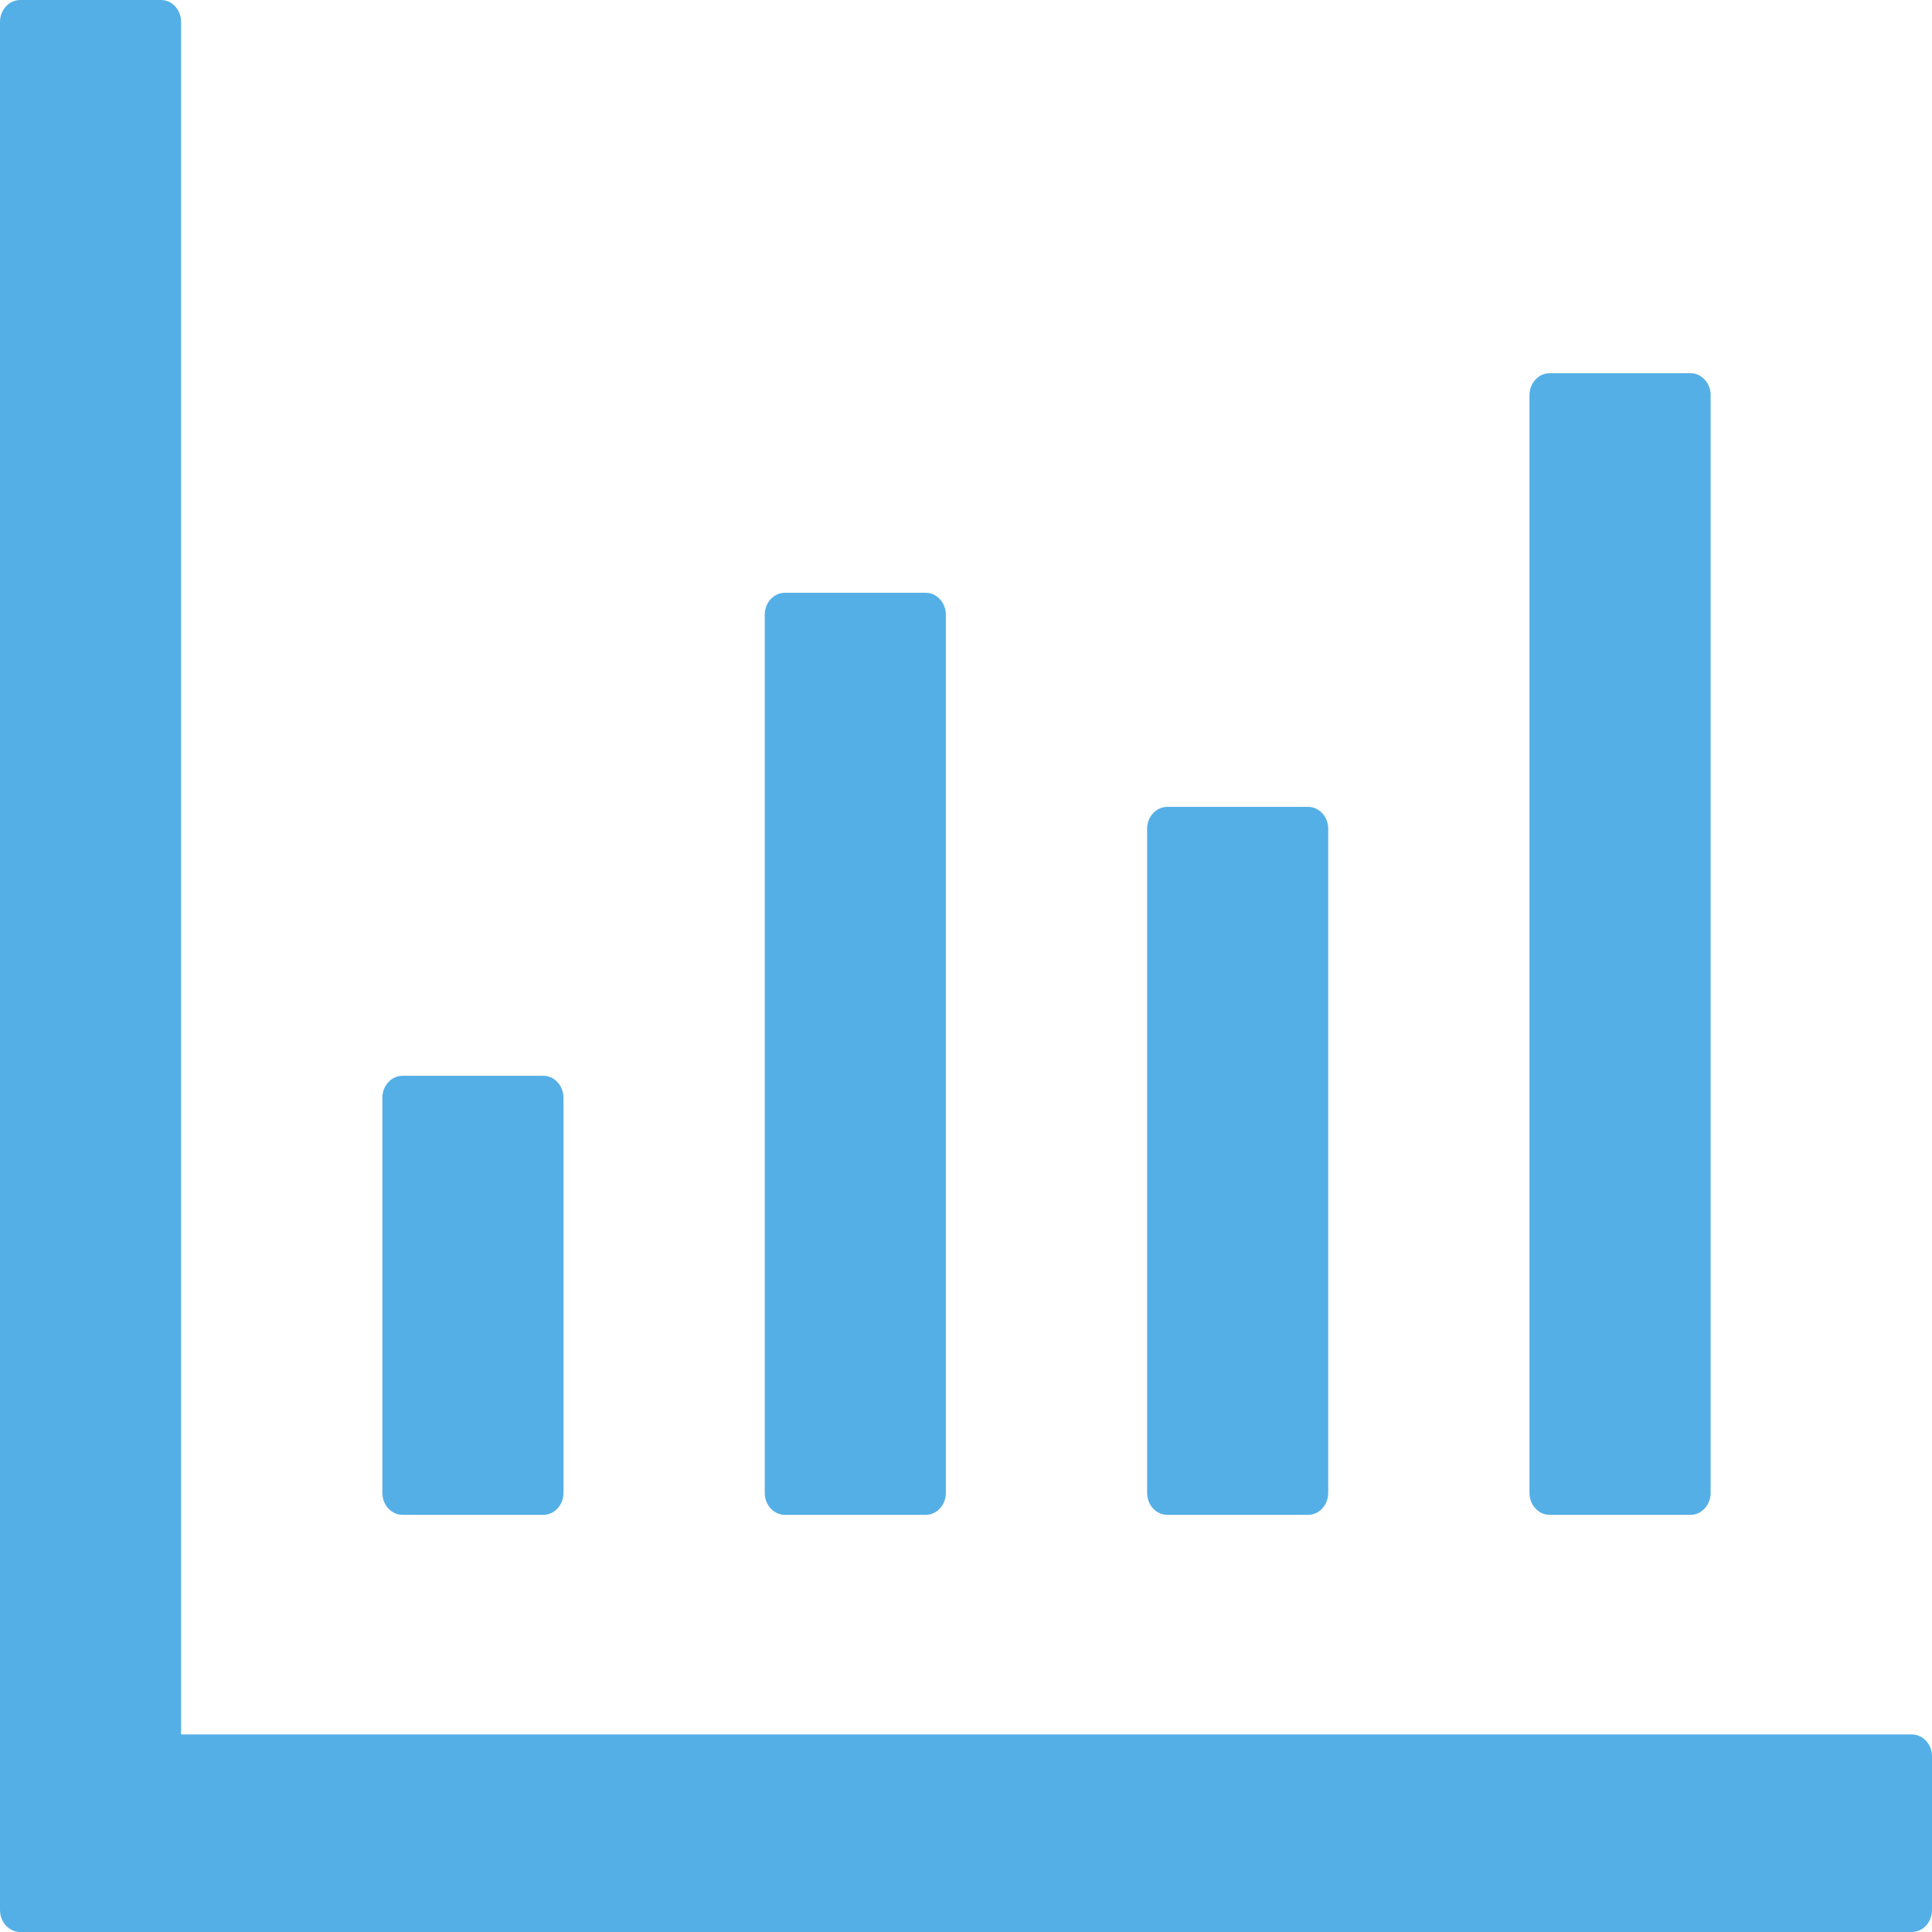 <svg width="35" height="35" viewBox="0 0 35 35" fill="none" xmlns="http://www.w3.org/2000/svg">
<path d="M34.635 31.421H3.281V0.398C3.281 0.179 3.117 0 2.917 0H0.365C0.164 0 0 0.179 0 0.398V34.602C0 34.821 0.164 35 0.365 35H34.635C34.836 35 35 34.821 35 34.602V31.818C35 31.599 34.836 31.421 34.635 31.421ZM7.292 27.443H9.844C10.044 27.443 10.208 27.264 10.208 27.046V19.886C10.208 19.668 10.044 19.489 9.844 19.489H7.292C7.091 19.489 6.927 19.668 6.927 19.886V27.046C6.927 27.264 7.091 27.443 7.292 27.443ZM14.219 27.443H16.771C16.971 27.443 17.135 27.264 17.135 27.046V11.136C17.135 10.918 16.971 10.739 16.771 10.739H14.219C14.018 10.739 13.854 10.918 13.854 11.136V27.046C13.854 27.264 14.018 27.443 14.219 27.443ZM21.146 27.443H23.698C23.898 27.443 24.062 27.264 24.062 27.046V15.014C24.062 14.796 23.898 14.617 23.698 14.617H21.146C20.945 14.617 20.781 14.796 20.781 15.014V27.046C20.781 27.264 20.945 27.443 21.146 27.443ZM28.073 27.443H30.625C30.826 27.443 30.99 27.264 30.99 27.046V7.159C30.99 6.94 30.826 6.761 30.625 6.761H28.073C27.872 6.761 27.708 6.94 27.708 7.159V27.046C27.708 27.264 27.872 27.443 28.073 27.443Z" fill="#54AFE6"/>
</svg>

